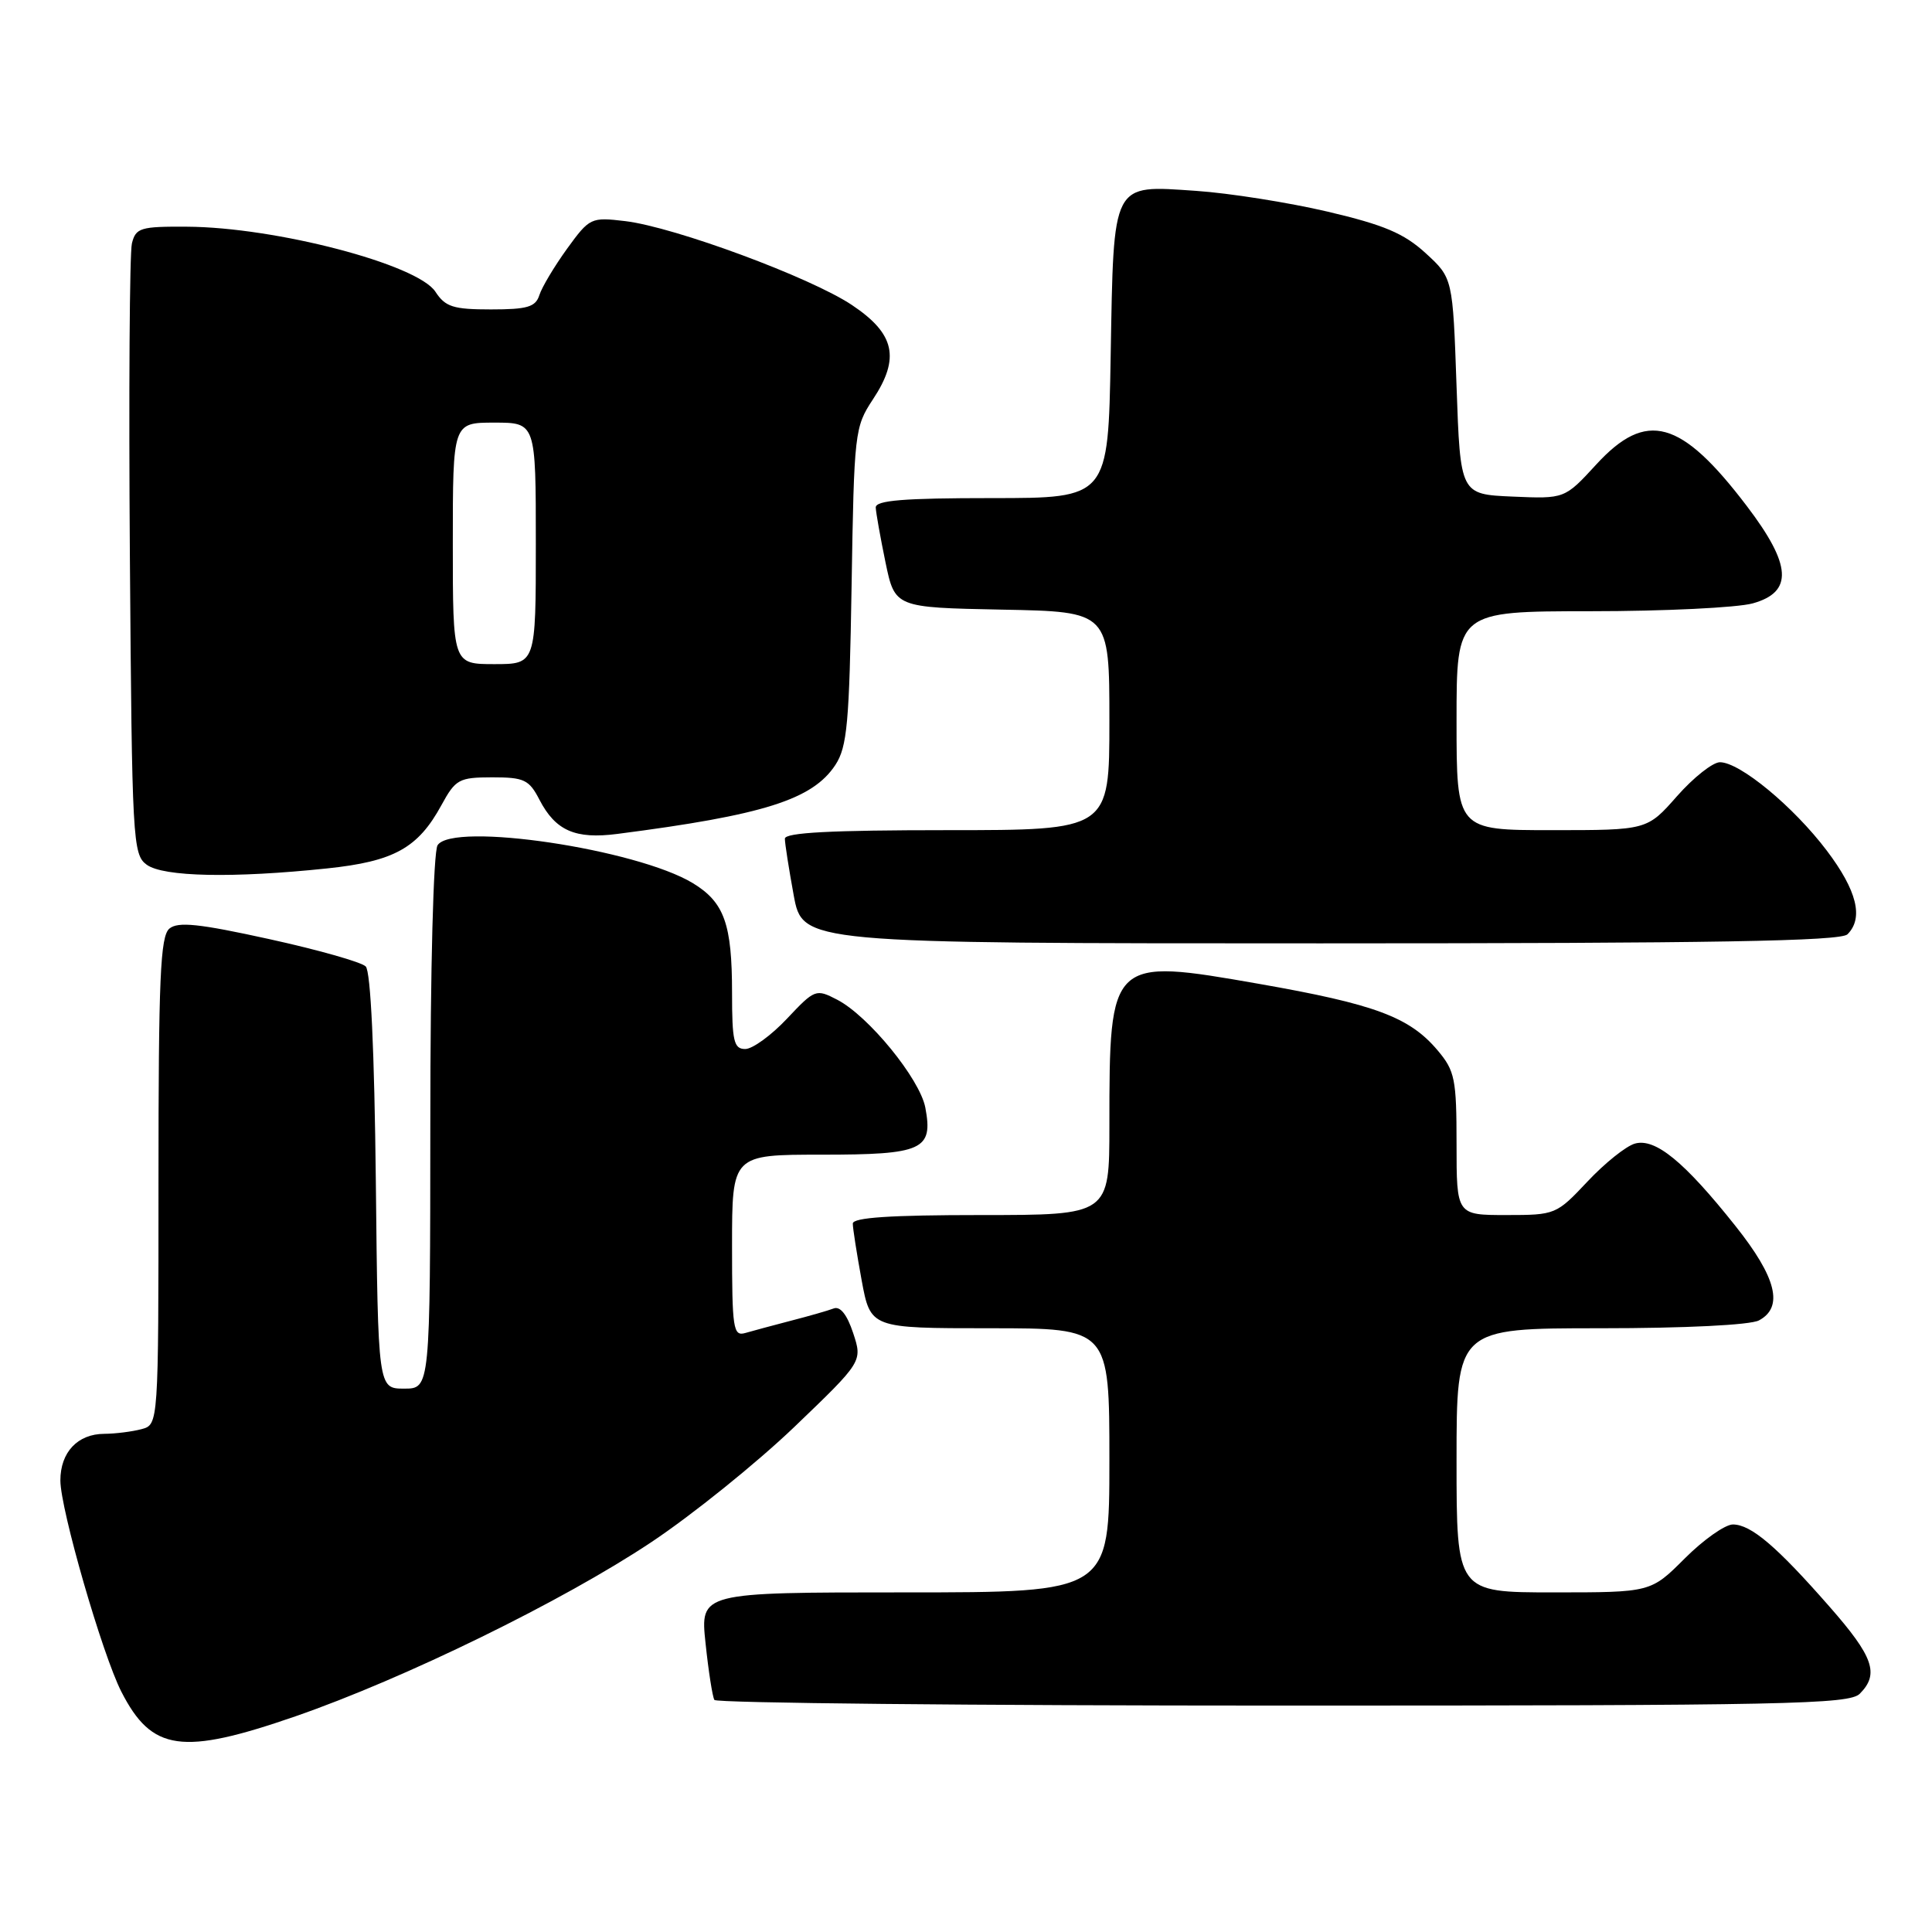 <?xml version="1.0" encoding="UTF-8" standalone="no"?>
<!DOCTYPE svg PUBLIC "-//W3C//DTD SVG 1.1//EN" "http://www.w3.org/Graphics/SVG/1.1/DTD/svg11.dtd" >
<svg xmlns="http://www.w3.org/2000/svg" xmlns:xlink="http://www.w3.org/1999/xlink" version="1.1" viewBox="0 0 256 256">
 <g >
 <path fill="currentColor"
d=" M 39.15 227.42 C 53.61 222.41 74.57 212.16 86.28 204.36 C 91.72 200.74 100.24 193.87 105.23 189.10 C 114.29 180.41 114.29 180.41 113.05 176.64 C 112.24 174.19 111.33 173.04 110.46 173.38 C 109.73 173.66 107.18 174.39 104.81 175.00 C 102.44 175.62 99.71 176.35 98.75 176.63 C 97.15 177.09 97.00 176.09 97.00 165.07 C 97.00 153.00 97.00 153.00 108.88 153.00 C 122.28 153.00 123.67 152.37 122.61 146.76 C 121.88 142.95 115.07 134.60 110.92 132.46 C 108.12 131.01 107.96 131.07 104.27 134.99 C 102.20 137.19 99.71 139.00 98.75 139.00 C 97.24 139.00 97.00 137.98 97.00 131.57 C 97.00 122.43 95.98 119.57 91.82 117.03 C 84.36 112.50 59.97 108.87 57.98 112.00 C 57.43 112.87 57.02 128.21 57.02 148.75 C 57.00 184.00 57.00 184.00 53.55 184.00 C 50.09 184.00 50.09 184.00 49.80 156.55 C 49.61 139.23 49.12 128.71 48.46 128.06 C 47.88 127.48 42.12 125.85 35.65 124.43 C 26.38 122.39 23.59 122.10 22.45 123.04 C 21.24 124.05 21.00 129.57 21.00 156.51 C 21.00 188.77 21.00 188.77 18.75 189.37 C 17.51 189.70 15.29 189.98 13.82 189.99 C 10.29 190.00 8.00 192.43 8.00 196.17 C 8.00 199.97 13.55 219.20 16.08 224.16 C 20.12 232.07 24.09 232.63 39.15 227.42 Z  M 246.43 224.43 C 249.04 221.81 248.26 219.54 242.41 212.88 C 235.42 204.90 232.02 202.01 229.62 202.00 C 228.58 202.00 225.71 204.03 223.24 206.50 C 218.74 211.00 218.74 211.00 205.87 211.00 C 193.00 211.00 193.00 211.00 193.00 193.50 C 193.00 176.00 193.00 176.00 212.07 176.00 C 223.30 176.00 231.93 175.57 233.07 174.96 C 236.37 173.20 235.40 169.28 229.95 162.44 C 223.18 153.92 219.34 150.78 216.64 151.53 C 215.46 151.86 212.63 154.13 210.34 156.57 C 206.23 160.94 206.09 161.00 199.59 161.00 C 193.00 161.00 193.00 161.00 193.00 151.58 C 193.00 143.00 192.78 141.89 190.51 139.20 C 186.78 134.76 182.20 133.06 166.79 130.36 C 147.09 126.91 147.00 127.00 147.00 149.12 C 147.00 161.00 147.00 161.00 130.00 161.00 C 117.99 161.00 113.00 161.33 113.00 162.13 C 113.00 162.76 113.53 166.13 114.17 169.63 C 115.35 176.00 115.35 176.00 131.17 176.00 C 147.00 176.00 147.00 176.00 147.00 193.50 C 147.00 211.00 147.00 211.00 119.88 211.00 C 92.77 211.00 92.77 211.00 93.49 217.75 C 93.88 221.46 94.41 224.84 94.66 225.25 C 94.91 225.66 128.81 226.00 169.99 226.00 C 236.72 226.00 245.03 225.83 246.43 224.43 Z  M 244.80 123.80 C 246.96 121.64 246.06 118.00 242.06 112.71 C 237.65 106.88 230.54 101.00 227.90 101.00 C 226.95 101.00 224.39 103.03 222.21 105.50 C 218.25 110.00 218.25 110.00 205.62 110.00 C 193.00 110.00 193.00 110.00 193.00 95.50 C 193.00 81.00 193.00 81.00 210.75 80.99 C 220.51 80.99 230.19 80.52 232.25 79.95 C 237.63 78.45 237.41 74.87 231.46 67.05 C 222.73 55.57 218.15 54.31 211.51 61.55 C 207.33 66.10 207.33 66.10 200.41 65.80 C 193.50 65.50 193.50 65.50 193.00 51.17 C 192.50 36.84 192.50 36.84 188.90 33.54 C 186.03 30.92 183.40 29.80 175.90 28.04 C 170.73 26.83 162.89 25.59 158.48 25.29 C 147.24 24.53 147.58 23.88 147.17 47.15 C 146.84 66.00 146.84 66.00 131.42 66.00 C 119.73 66.00 116.01 66.30 116.04 67.25 C 116.07 67.94 116.65 71.20 117.33 74.50 C 118.58 80.50 118.58 80.50 132.79 80.78 C 147.00 81.05 147.00 81.05 147.00 95.53 C 147.00 110.00 147.00 110.00 125.50 110.00 C 110.13 110.00 104.00 110.32 104.00 111.13 C 104.00 111.76 104.53 115.13 105.17 118.63 C 106.35 125.00 106.35 125.00 174.97 125.00 C 227.02 125.00 243.89 124.71 244.80 123.80 Z  M 43.35 115.07 C 52.21 114.14 55.39 112.38 58.50 106.67 C 60.37 103.25 60.82 103.01 65.22 103.00 C 69.45 103.00 70.11 103.31 71.48 105.97 C 73.61 110.07 76.22 111.22 81.79 110.50 C 101.20 108.00 107.67 105.95 110.69 101.36 C 112.26 98.96 112.54 95.83 112.84 77.64 C 113.17 57.27 113.25 56.58 115.66 52.93 C 119.30 47.44 118.58 44.22 112.89 40.42 C 107.40 36.75 89.40 30.09 82.85 29.30 C 78.30 28.76 78.13 28.84 75.13 32.97 C 73.45 35.30 71.80 38.06 71.47 39.10 C 70.97 40.68 69.88 41.00 65.05 41.00 C 60.05 41.00 59.01 40.67 57.69 38.65 C 55.31 35.02 36.52 30.10 24.77 30.04 C 18.61 30.00 17.99 30.19 17.48 32.25 C 17.17 33.49 17.05 52.20 17.21 73.83 C 17.49 111.43 17.59 113.23 19.44 114.58 C 21.64 116.19 30.89 116.38 43.35 115.07 Z  M 60.00 72.00 C 60.00 56.00 60.00 56.00 65.50 56.00 C 71.00 56.00 71.00 56.00 71.00 72.00 C 71.00 88.00 71.00 88.00 65.50 88.00 C 60.00 88.00 60.00 88.00 60.00 72.00 Z "/>
</g>
</svg>